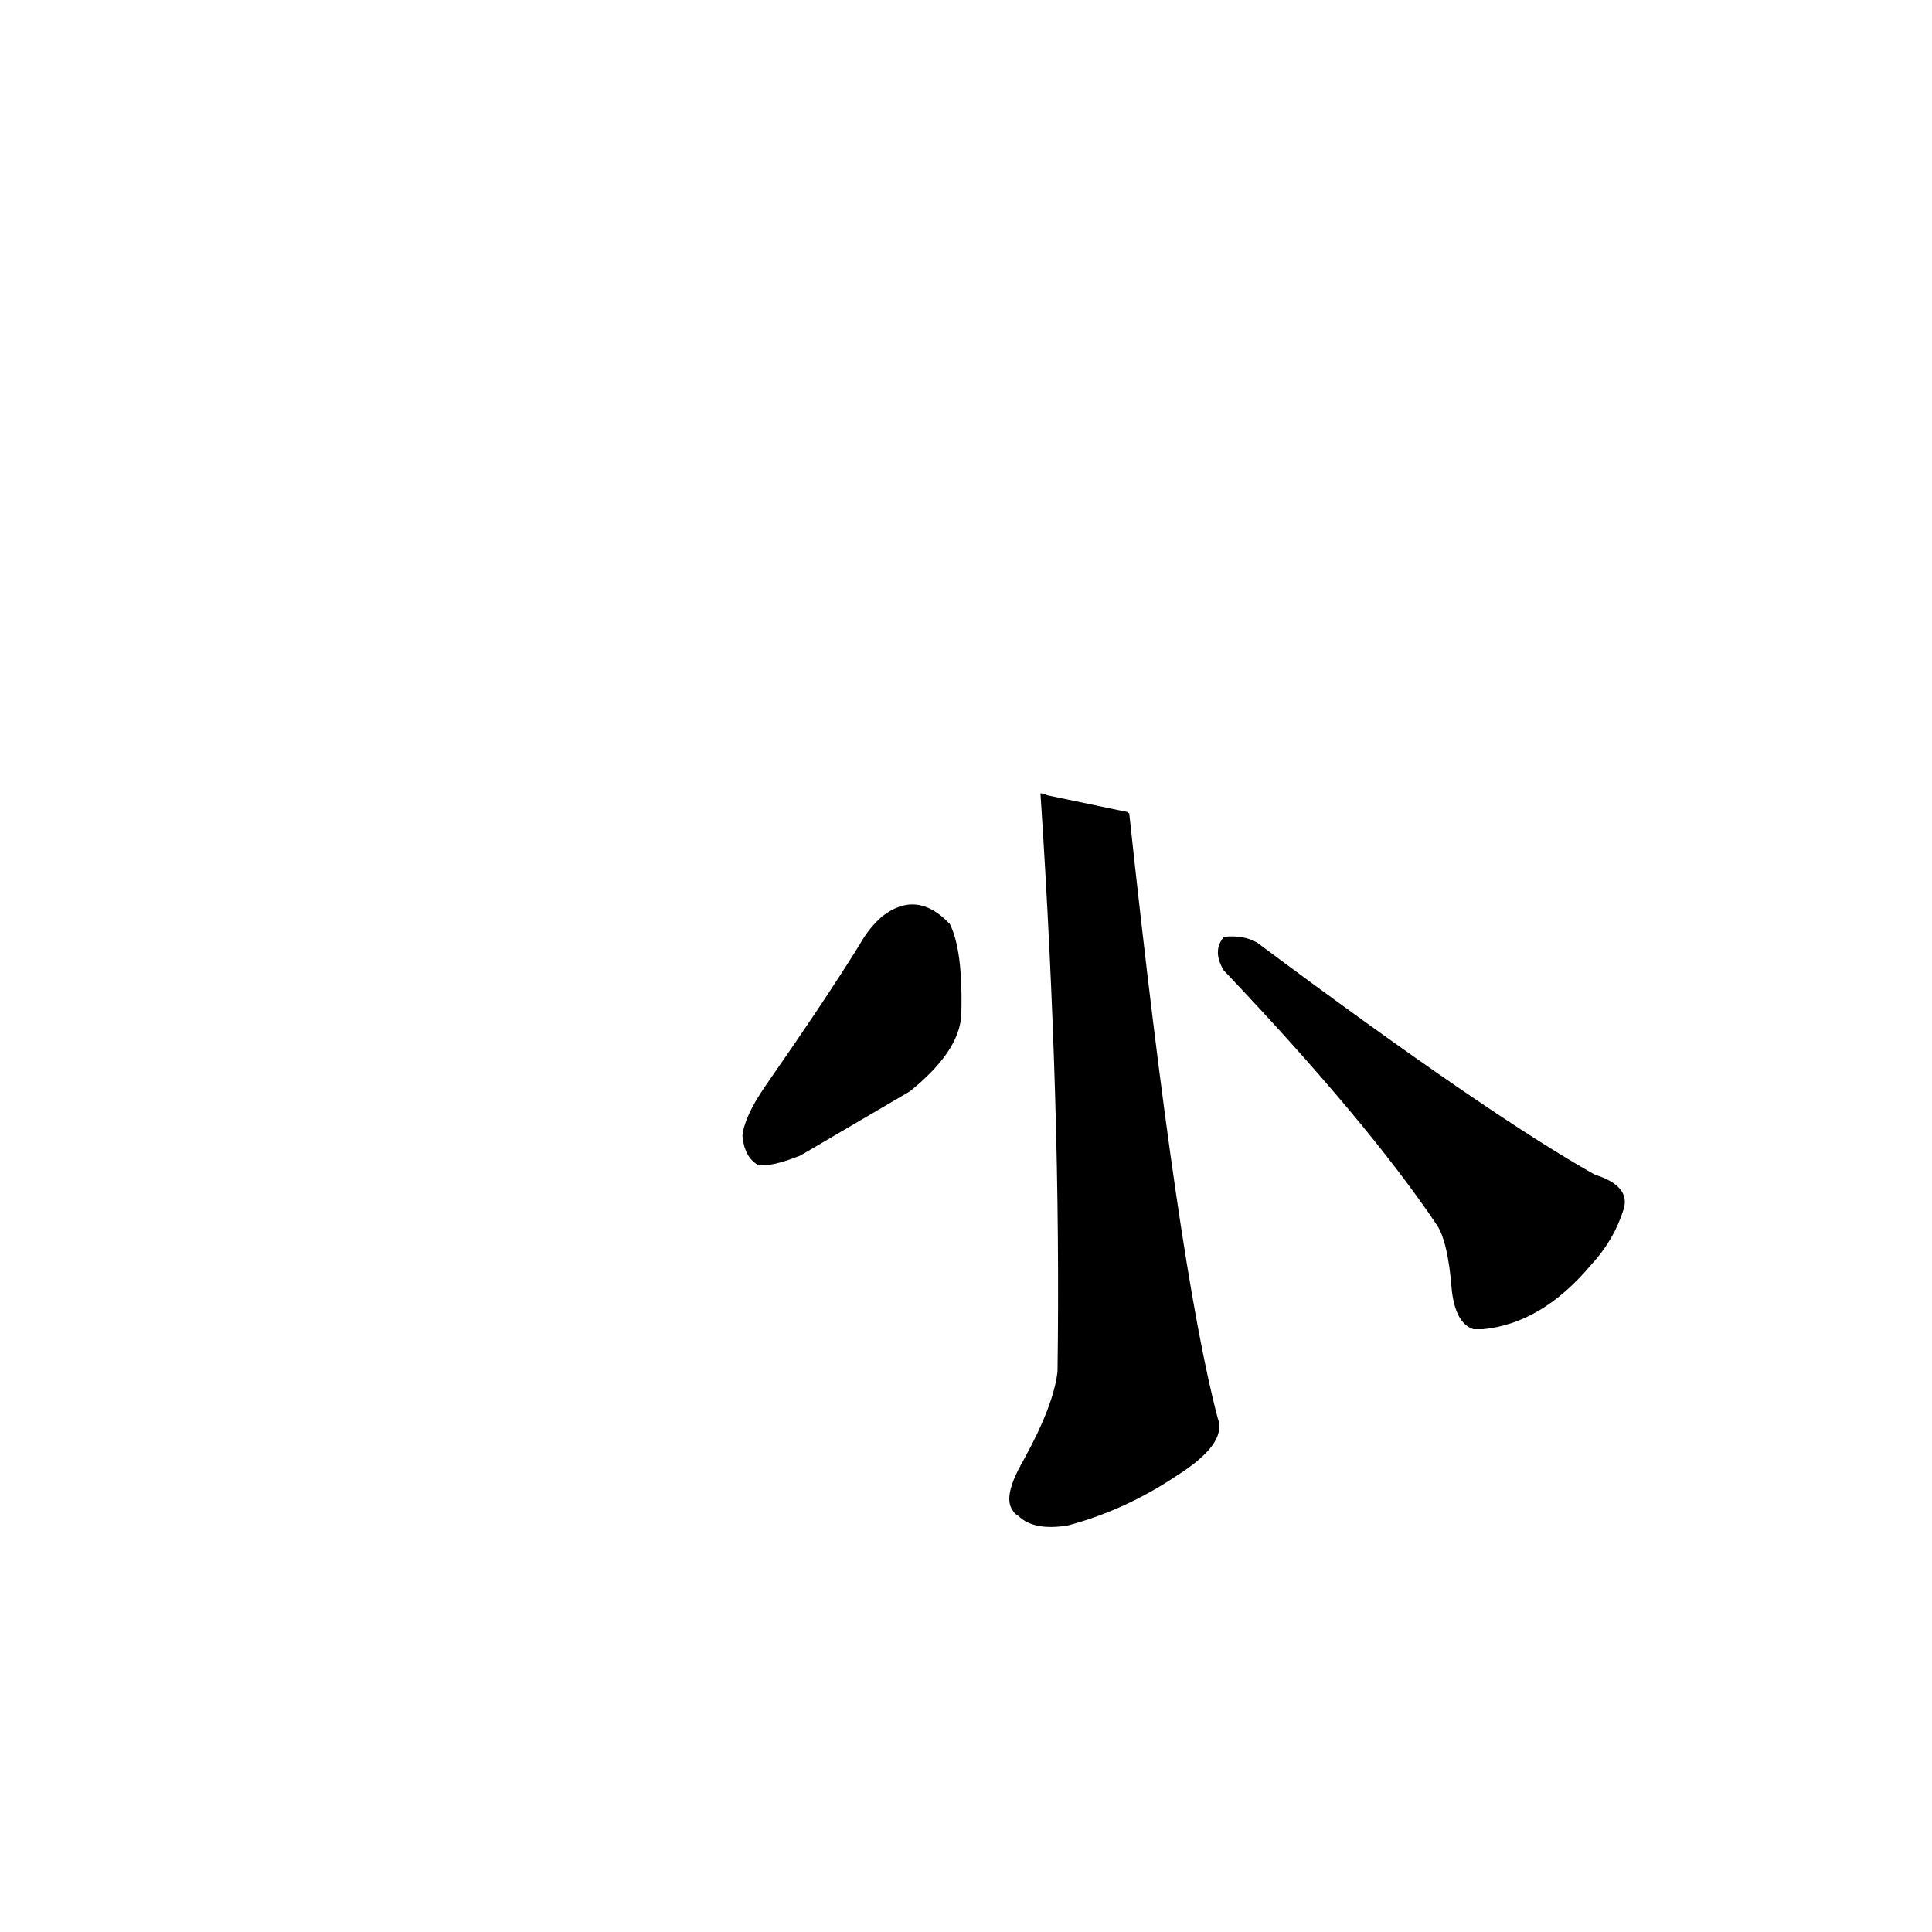 <?xml version="1.0" ?>
<svg baseProfile="full" height="1024" version="1.1" viewBox="0 0 1024 1024" width="1024" xmlns="http://www.w3.org/2000/svg" xmlns:ev="http://www.w3.org/2001/xml-events" xmlns:xlink="http://www.w3.org/1999/xlink">
	<defs/>
	<path d="M 598.0,431.0 Q 624.0,673.0 645.0,752.0 Q 650.0,765.0 623.0,782.0 Q 596.0,800.0 566.0,808.0 Q 548.0,811.0 540.0,803.0 Q 538.0,802.0 537.0,800.0 Q 532.0,793.0 543.0,774.0 Q 559.0,745.0 561.0,727.0 Q 563.0,588.0 552.0,421.0 Q 553.0,421.0 555.0,422.0 L 598.0,431.0" fill="black" stroke="#000000"/>
	<path d="M 394.0,602.0 Q 395.0,592.0 406.0,576.0 Q 438.0,530.0 456.0,501.0 Q 461.0,492.0 468.0,486.0 Q 486.0,472.0 503.0,490.0 Q 510.0,504.0 509.0,538.0 Q 508.0,557.0 482.0,578.0 L 424.0,612.0 Q 409.0,618.0 402.0,617.0 Q 395.0,613.0 394.0,602.0" fill="black" stroke="#000000"/>
	<path d="M 762.0,649.0 Q 725.0,594.0 649.0,514.0 Q 643.0,504.0 649.0,497.0 Q 659.0,496.0 666.0,500.0 Q 788.0,591.0 845.0,623.0 Q 864.0,629.0 860.0,641.0 Q 855.0,657.0 843.0,670.0 Q 817.0,701.0 786.0,704.0 Q 784.0,704.0 781.0,704.0 Q 772.0,701.0 770.0,684.0 Q 768.0,658.0 762.0,649.0" fill="black" stroke="#000000"/>
</svg>
